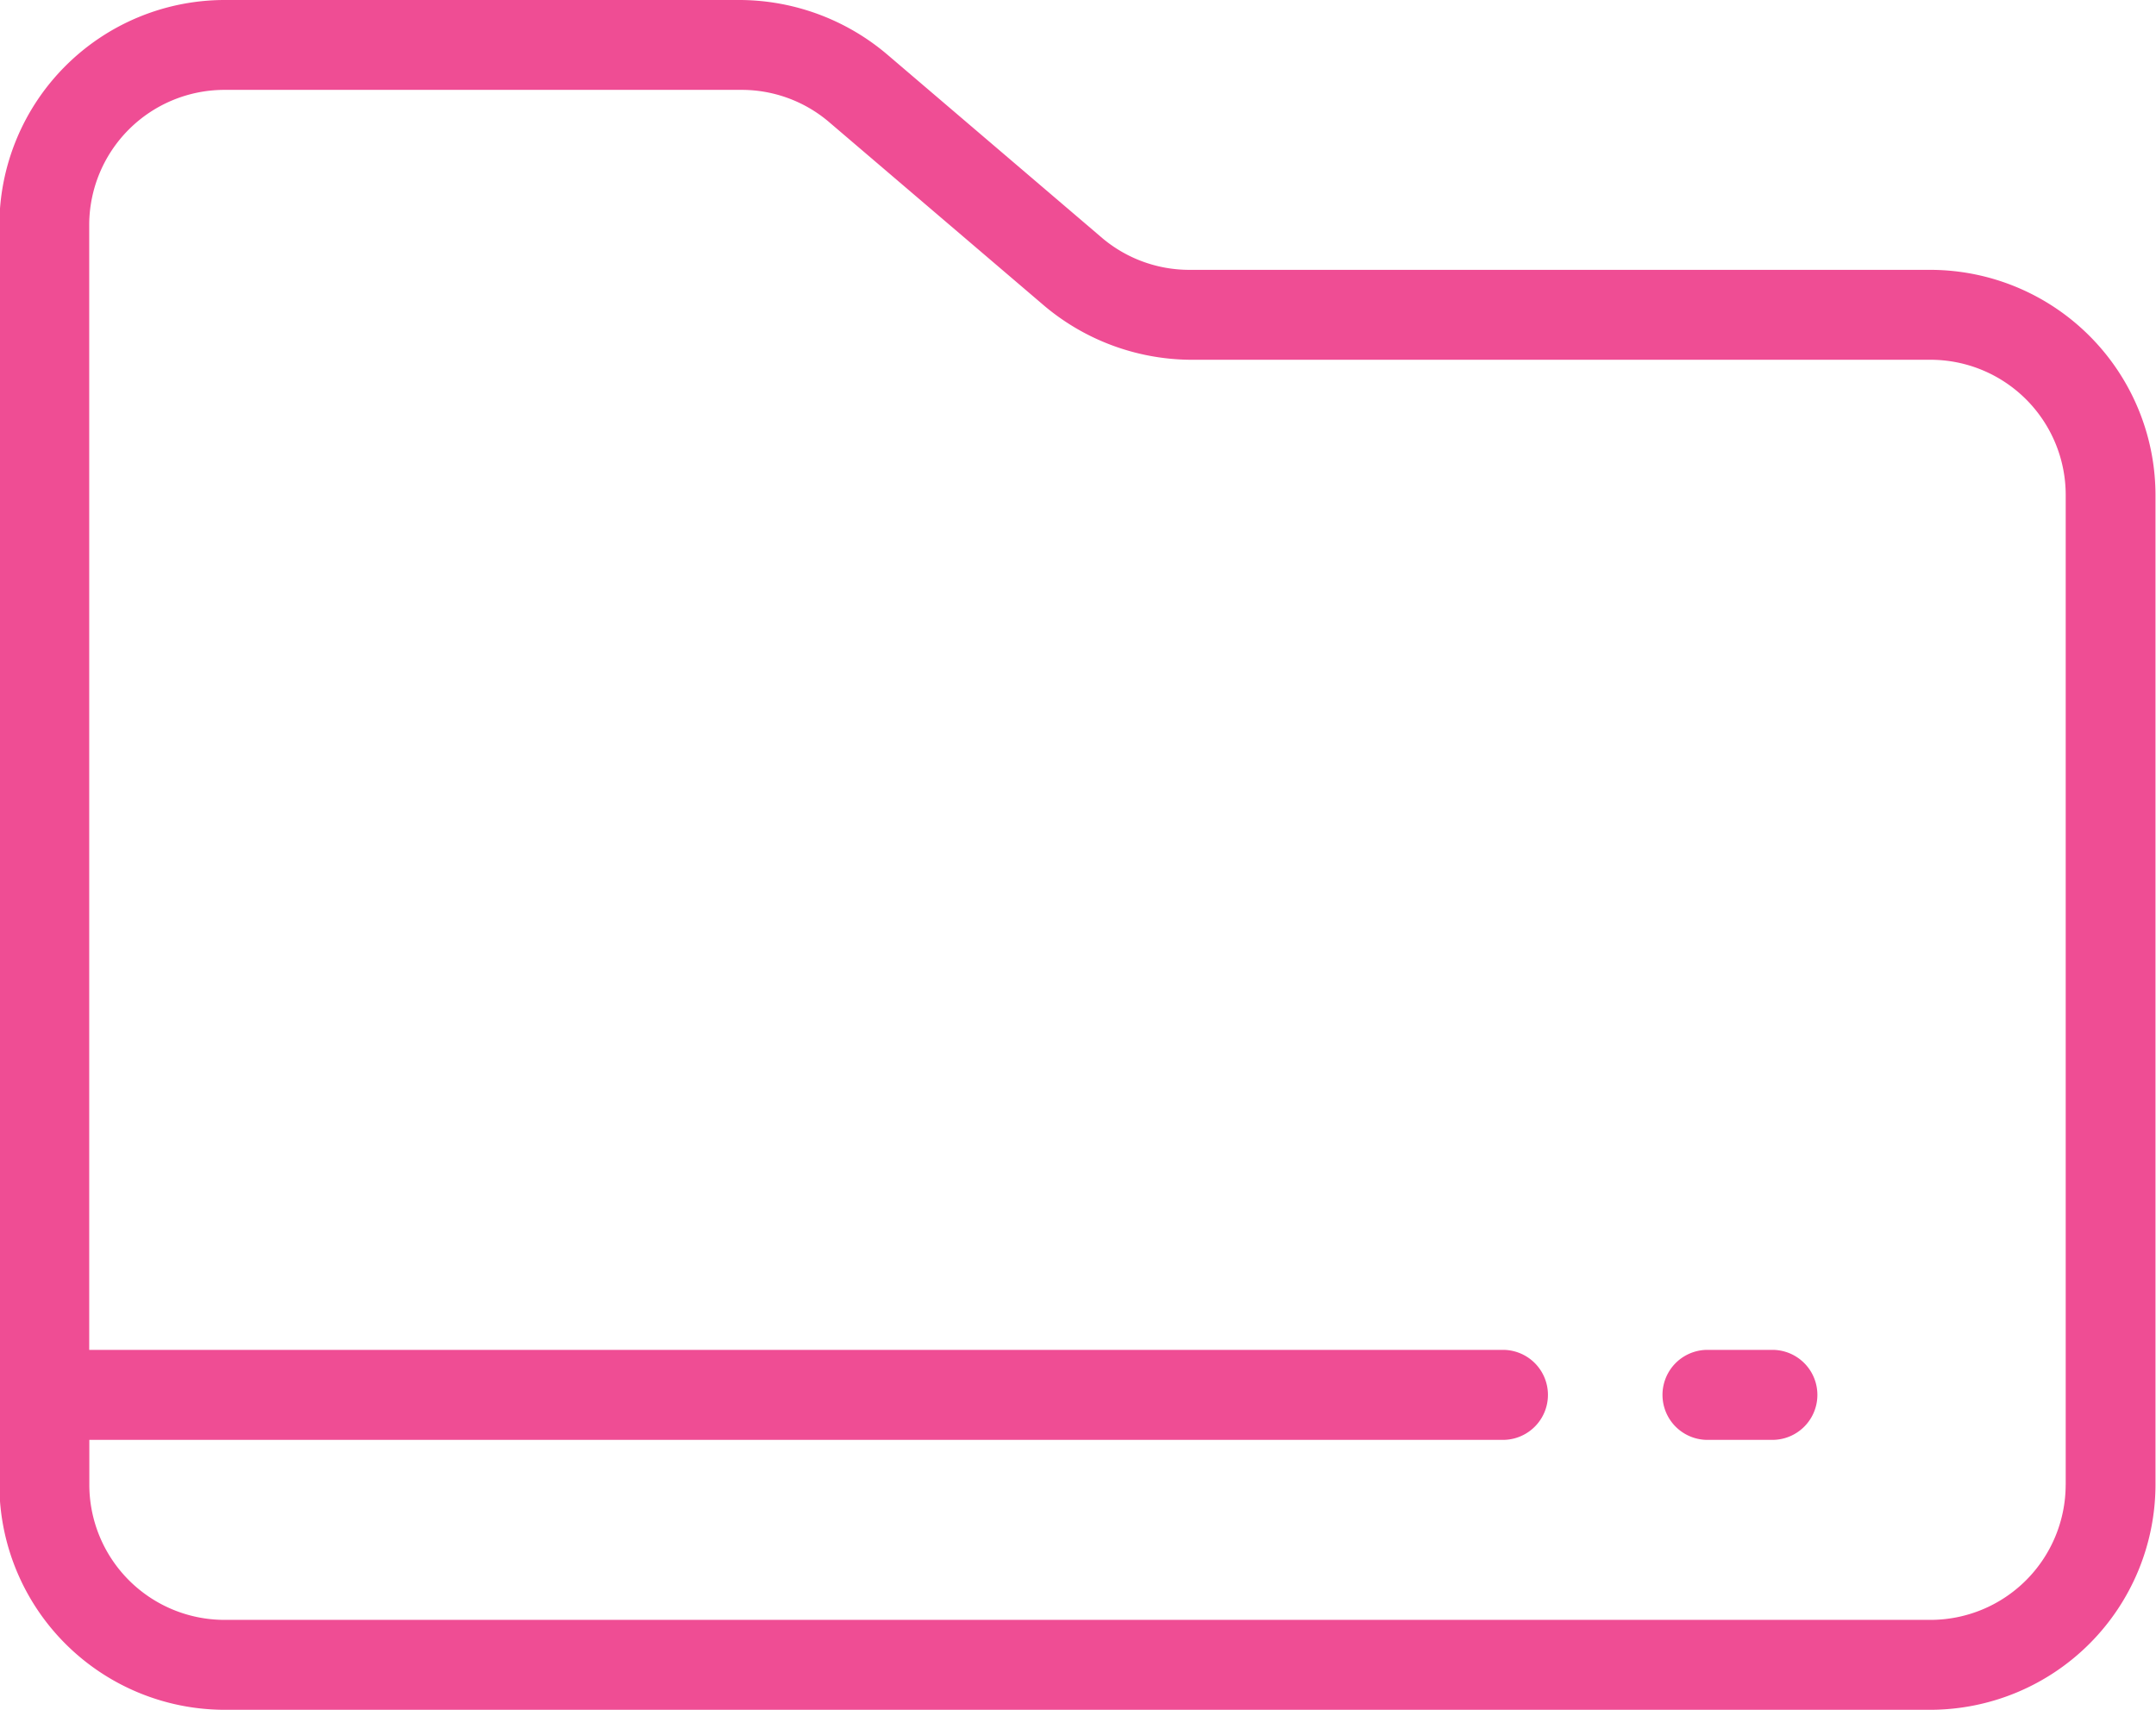 <svg xmlns="http://www.w3.org/2000/svg" width="58" height="46" viewBox="0 0 58 46"><defs><style>.cls-1{fill:#ef4d94;fill-rule:evenodd}</style></defs><path class="cls-1" d="M51.945 7.26H32.007a3.637 3.637 0 0 1-2.416-.908l-5.74-4.9A6.162 6.162 0 0 0 19.924 0h-13.9A6.065 6.065 0 0 0-.017 6.054v33.9A6.065 6.065 0 0 0 6.028 46h45.917a6.065 6.065 0 0 0 6.041-6.054V13.314a6.065 6.065 0 0 0-6.041-6.054zm3.625 32.689a3.639 3.639 0 0 1-3.625 3.632H6.028a3.639 3.639 0 0 1-3.625-3.632v-1.211h38.063a1.211 1.211 0 0 0 0-2.421H2.4V6.05a3.639 3.639 0 0 1 3.625-3.632h13.9a3.624 3.624 0 0 1 2.356.847l5.74 4.9a6.174 6.174 0 0 0 3.987 1.514h19.938a3.639 3.639 0 0 1 3.625 3.632v26.635zm-7.854-3.632H45.9a1.211 1.211 0 0 0 0 2.421h1.813a1.211 1.211 0 0 0 .003-2.421z"/></svg>